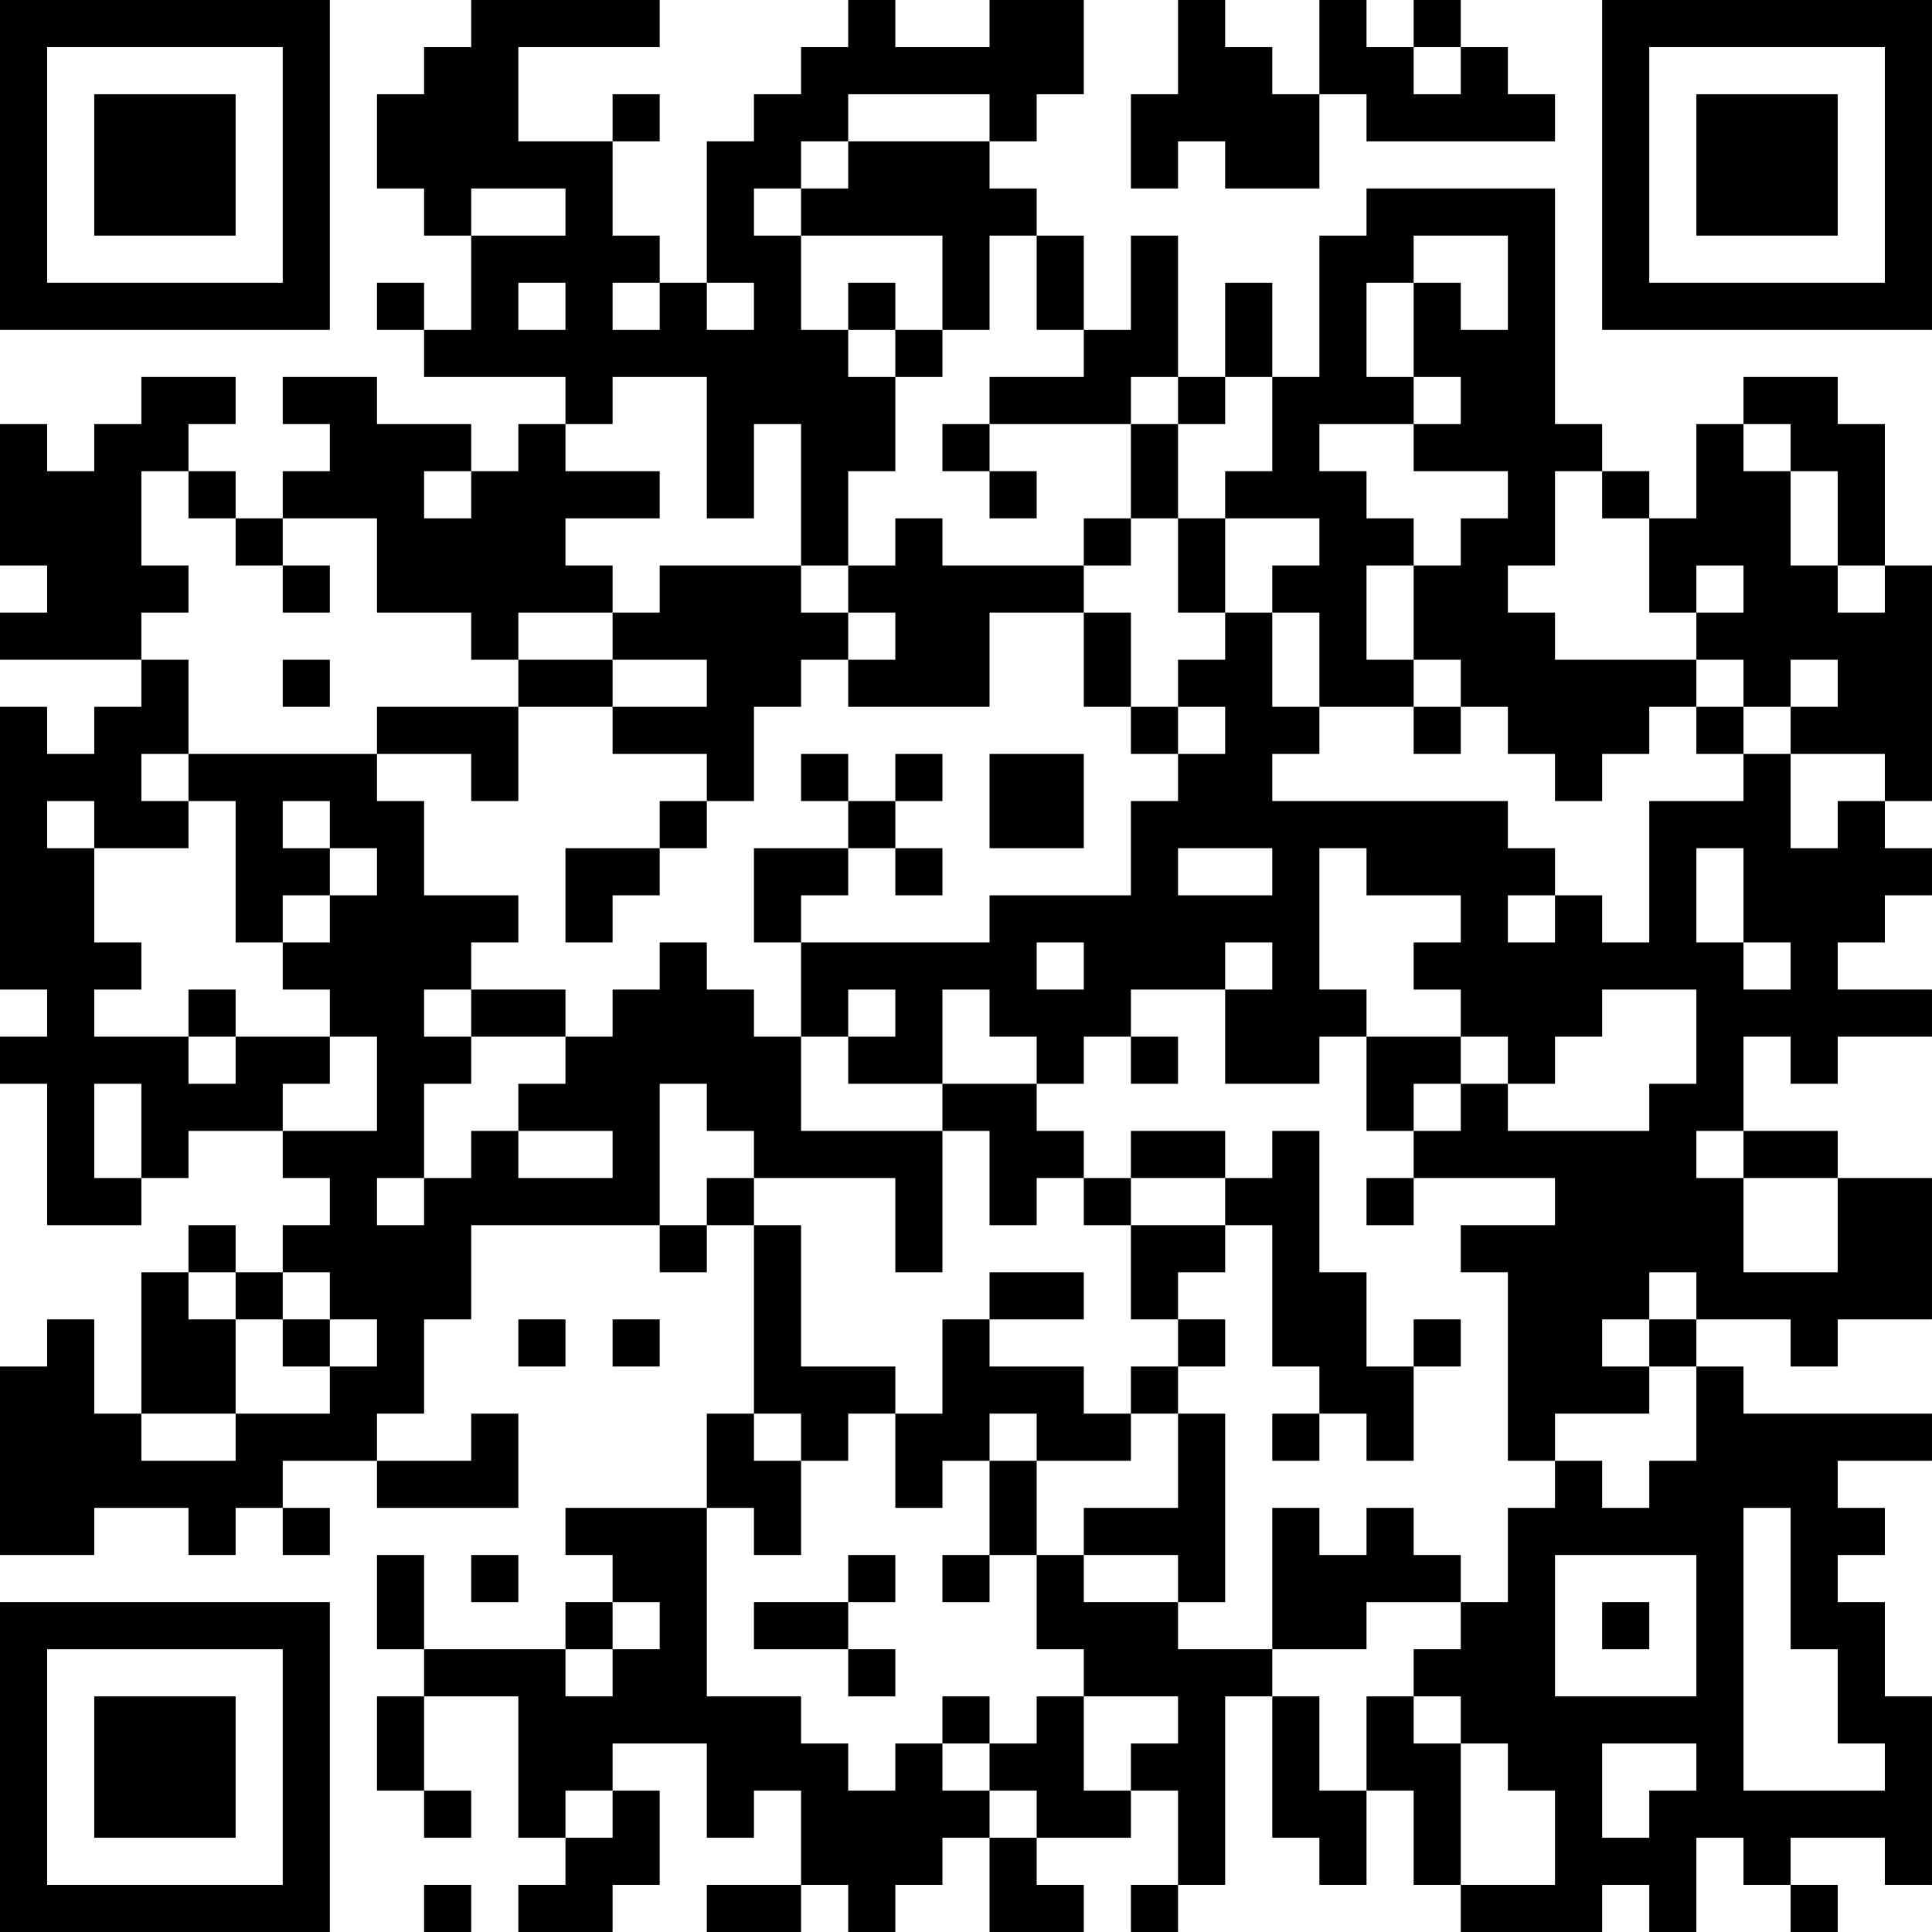 <?xml version="1.0" encoding="UTF-8"?>
<svg xmlns="http://www.w3.org/2000/svg" version="1.1" width="200" height="200" viewBox="0 0 200 200"><rect x="0" y="0" width="200" height="200" fill="#ffffff"/><g transform="scale(4.878)"><g transform="translate(0,0)"><path fill-rule="evenodd" d="M10 0L10 1L9 1L9 2L8 2L8 4L9 4L9 5L10 5L10 7L9 7L9 6L8 6L8 7L9 7L9 8L12 8L12 9L11 9L11 10L10 10L10 9L8 9L8 8L6 8L6 9L7 9L7 10L6 10L6 11L5 11L5 10L4 10L4 9L5 9L5 8L3 8L3 9L2 9L2 10L1 10L1 9L0 9L0 12L1 12L1 13L0 13L0 14L3 14L3 15L2 15L2 16L1 16L1 15L0 15L0 21L1 21L1 22L0 22L0 23L1 23L1 26L3 26L3 25L4 25L4 24L6 24L6 25L7 25L7 26L6 26L6 27L5 27L5 26L4 26L4 27L3 27L3 30L2 30L2 28L1 28L1 29L0 29L0 33L2 33L2 32L4 32L4 33L5 33L5 32L6 32L6 33L7 33L7 32L6 32L6 31L8 31L8 32L11 32L11 30L10 30L10 31L8 31L8 30L9 30L9 28L10 28L10 26L14 26L14 27L15 27L15 26L16 26L16 30L15 30L15 32L12 32L12 33L13 33L13 34L12 34L12 35L9 35L9 33L8 33L8 35L9 35L9 36L8 36L8 38L9 38L9 39L10 39L10 38L9 38L9 36L11 36L11 39L12 39L12 40L11 40L11 41L13 41L13 40L14 40L14 38L13 38L13 37L15 37L15 39L16 39L16 38L17 38L17 40L15 40L15 41L17 41L17 40L18 40L18 41L19 41L19 40L20 40L20 39L21 39L21 41L23 41L23 40L22 40L22 39L24 39L24 38L25 38L25 40L24 40L24 41L25 41L25 40L26 40L26 36L27 36L27 39L28 39L28 40L29 40L29 38L30 38L30 40L31 40L31 41L34 41L34 40L35 40L35 41L36 41L36 39L37 39L37 40L38 40L38 41L39 41L39 40L38 40L38 39L40 39L40 40L41 40L41 36L40 36L40 34L39 34L39 33L40 33L40 32L39 32L39 31L41 31L41 30L37 30L37 29L36 29L36 28L38 28L38 29L39 29L39 28L41 28L41 25L39 25L39 24L37 24L37 22L38 22L38 23L39 23L39 22L41 22L41 21L39 21L39 20L40 20L40 19L41 19L41 18L40 18L40 17L41 17L41 12L40 12L40 9L39 9L39 8L37 8L37 9L36 9L36 11L35 11L35 10L34 10L34 9L33 9L33 4L29 4L29 5L28 5L28 8L27 8L27 6L26 6L26 8L25 8L25 5L24 5L24 7L23 7L23 5L22 5L22 4L21 4L21 3L22 3L22 2L23 2L23 0L21 0L21 1L19 1L19 0L18 0L18 1L17 1L17 2L16 2L16 3L15 3L15 6L14 6L14 5L13 5L13 3L14 3L14 2L13 2L13 3L11 3L11 1L14 1L14 0ZM25 0L25 2L24 2L24 4L25 4L25 3L26 3L26 4L28 4L28 2L29 2L29 3L33 3L33 2L32 2L32 1L31 1L31 0L30 0L30 1L29 1L29 0L28 0L28 2L27 2L27 1L26 1L26 0ZM30 1L30 2L31 2L31 1ZM18 2L18 3L17 3L17 4L16 4L16 5L17 5L17 7L18 7L18 8L19 8L19 10L18 10L18 12L17 12L17 9L16 9L16 11L15 11L15 8L13 8L13 9L12 9L12 10L14 10L14 11L12 11L12 12L13 12L13 13L11 13L11 14L10 14L10 13L8 13L8 11L6 11L6 12L5 12L5 11L4 11L4 10L3 10L3 12L4 12L4 13L3 13L3 14L4 14L4 16L3 16L3 17L4 17L4 18L2 18L2 17L1 17L1 18L2 18L2 20L3 20L3 21L2 21L2 22L4 22L4 23L5 23L5 22L7 22L7 23L6 23L6 24L8 24L8 22L7 22L7 21L6 21L6 20L7 20L7 19L8 19L8 18L7 18L7 17L6 17L6 18L7 18L7 19L6 19L6 20L5 20L5 17L4 17L4 16L8 16L8 17L9 17L9 19L11 19L11 20L10 20L10 21L9 21L9 22L10 22L10 23L9 23L9 25L8 25L8 26L9 26L9 25L10 25L10 24L11 24L11 25L13 25L13 24L11 24L11 23L12 23L12 22L13 22L13 21L14 21L14 20L15 20L15 21L16 21L16 22L17 22L17 24L20 24L20 27L19 27L19 25L16 25L16 24L15 24L15 23L14 23L14 26L15 26L15 25L16 25L16 26L17 26L17 29L19 29L19 30L18 30L18 31L17 31L17 30L16 30L16 31L17 31L17 33L16 33L16 32L15 32L15 36L17 36L17 37L18 37L18 38L19 38L19 37L20 37L20 38L21 38L21 39L22 39L22 38L21 38L21 37L22 37L22 36L23 36L23 38L24 38L24 37L25 37L25 36L23 36L23 35L22 35L22 33L23 33L23 34L25 34L25 35L27 35L27 36L28 36L28 38L29 38L29 36L30 36L30 37L31 37L31 40L33 40L33 38L32 38L32 37L31 37L31 36L30 36L30 35L31 35L31 34L32 34L32 32L33 32L33 31L34 31L34 32L35 32L35 31L36 31L36 29L35 29L35 28L36 28L36 27L35 27L35 28L34 28L34 29L35 29L35 30L33 30L33 31L32 31L32 27L31 27L31 26L33 26L33 25L30 25L30 24L31 24L31 23L32 23L32 24L35 24L35 23L36 23L36 21L34 21L34 22L33 22L33 23L32 23L32 22L31 22L31 21L30 21L30 20L31 20L31 19L29 19L29 18L28 18L28 21L29 21L29 22L28 22L28 23L26 23L26 21L27 21L27 20L26 20L26 21L24 21L24 22L23 22L23 23L22 23L22 22L21 22L21 21L20 21L20 23L18 23L18 22L19 22L19 21L18 21L18 22L17 22L17 20L21 20L21 19L24 19L24 17L25 17L25 16L26 16L26 15L25 15L25 14L26 14L26 13L27 13L27 15L28 15L28 16L27 16L27 17L32 17L32 18L33 18L33 19L32 19L32 20L33 20L33 19L34 19L34 20L35 20L35 17L37 17L37 16L38 16L38 18L39 18L39 17L40 17L40 16L38 16L38 15L39 15L39 14L38 14L38 15L37 15L37 14L36 14L36 13L37 13L37 12L36 12L36 13L35 13L35 11L34 11L34 10L33 10L33 12L32 12L32 13L33 13L33 14L36 14L36 15L35 15L35 16L34 16L34 17L33 17L33 16L32 16L32 15L31 15L31 14L30 14L30 12L31 12L31 11L32 11L32 10L30 10L30 9L31 9L31 8L30 8L30 6L31 6L31 7L32 7L32 5L30 5L30 6L29 6L29 8L30 8L30 9L28 9L28 10L29 10L29 11L30 11L30 12L29 12L29 14L30 14L30 15L28 15L28 13L27 13L27 12L28 12L28 11L26 11L26 10L27 10L27 8L26 8L26 9L25 9L25 8L24 8L24 9L21 9L21 8L23 8L23 7L22 7L22 5L21 5L21 7L20 7L20 5L17 5L17 4L18 4L18 3L21 3L21 2ZM10 4L10 5L12 5L12 4ZM11 6L11 7L12 7L12 6ZM13 6L13 7L14 7L14 6ZM15 6L15 7L16 7L16 6ZM18 6L18 7L19 7L19 8L20 8L20 7L19 7L19 6ZM20 9L20 10L21 10L21 11L22 11L22 10L21 10L21 9ZM24 9L24 11L23 11L23 12L20 12L20 11L19 11L19 12L18 12L18 13L17 13L17 12L14 12L14 13L13 13L13 14L11 14L11 15L8 15L8 16L10 16L10 17L11 17L11 15L13 15L13 16L15 16L15 17L14 17L14 18L12 18L12 20L13 20L13 19L14 19L14 18L15 18L15 17L16 17L16 15L17 15L17 14L18 14L18 15L21 15L21 13L23 13L23 15L24 15L24 16L25 16L25 15L24 15L24 13L23 13L23 12L24 12L24 11L25 11L25 13L26 13L26 11L25 11L25 9ZM37 9L37 10L38 10L38 12L39 12L39 13L40 13L40 12L39 12L39 10L38 10L38 9ZM9 10L9 11L10 11L10 10ZM6 12L6 13L7 13L7 12ZM18 13L18 14L19 14L19 13ZM6 14L6 15L7 15L7 14ZM13 14L13 15L15 15L15 14ZM30 15L30 16L31 16L31 15ZM36 15L36 16L37 16L37 15ZM17 16L17 17L18 17L18 18L16 18L16 20L17 20L17 19L18 19L18 18L19 18L19 19L20 19L20 18L19 18L19 17L20 17L20 16L19 16L19 17L18 17L18 16ZM21 16L21 18L23 18L23 16ZM25 18L25 19L27 19L27 18ZM36 18L36 20L37 20L37 21L38 21L38 20L37 20L37 18ZM22 20L22 21L23 21L23 20ZM4 21L4 22L5 22L5 21ZM10 21L10 22L12 22L12 21ZM24 22L24 23L25 23L25 22ZM29 22L29 24L30 24L30 23L31 23L31 22ZM2 23L2 25L3 25L3 23ZM20 23L20 24L21 24L21 26L22 26L22 25L23 25L23 26L24 26L24 28L25 28L25 29L24 29L24 30L23 30L23 29L21 29L21 28L23 28L23 27L21 27L21 28L20 28L20 30L19 30L19 32L20 32L20 31L21 31L21 33L20 33L20 34L21 34L21 33L22 33L22 31L24 31L24 30L25 30L25 32L23 32L23 33L25 33L25 34L26 34L26 30L25 30L25 29L26 29L26 28L25 28L25 27L26 27L26 26L27 26L27 29L28 29L28 30L27 30L27 31L28 31L28 30L29 30L29 31L30 31L30 29L31 29L31 28L30 28L30 29L29 29L29 27L28 27L28 24L27 24L27 25L26 25L26 24L24 24L24 25L23 25L23 24L22 24L22 23ZM36 24L36 25L37 25L37 27L39 27L39 25L37 25L37 24ZM24 25L24 26L26 26L26 25ZM29 25L29 26L30 26L30 25ZM4 27L4 28L5 28L5 30L3 30L3 31L5 31L5 30L7 30L7 29L8 29L8 28L7 28L7 27L6 27L6 28L5 28L5 27ZM6 28L6 29L7 29L7 28ZM11 28L11 29L12 29L12 28ZM13 28L13 29L14 29L14 28ZM21 30L21 31L22 31L22 30ZM27 32L27 35L29 35L29 34L31 34L31 33L30 33L30 32L29 32L29 33L28 33L28 32ZM37 32L37 38L40 38L40 37L39 37L39 35L38 35L38 32ZM10 33L10 34L11 34L11 33ZM18 33L18 34L16 34L16 35L18 35L18 36L19 36L19 35L18 35L18 34L19 34L19 33ZM33 33L33 36L36 36L36 33ZM13 34L13 35L12 35L12 36L13 36L13 35L14 35L14 34ZM34 34L34 35L35 35L35 34ZM20 36L20 37L21 37L21 36ZM34 37L34 39L35 39L35 38L36 38L36 37ZM12 38L12 39L13 39L13 38ZM9 40L9 41L10 41L10 40ZM0 0L0 7L7 7L7 0ZM1 1L1 6L6 6L6 1ZM2 2L2 5L5 5L5 2ZM34 0L34 7L41 7L41 0ZM35 1L35 6L40 6L40 1ZM36 2L36 5L39 5L39 2ZM0 34L0 41L7 41L7 34ZM1 35L1 40L6 40L6 35ZM2 36L2 39L5 39L5 36Z" fill="#000000"/></g></g></svg>
